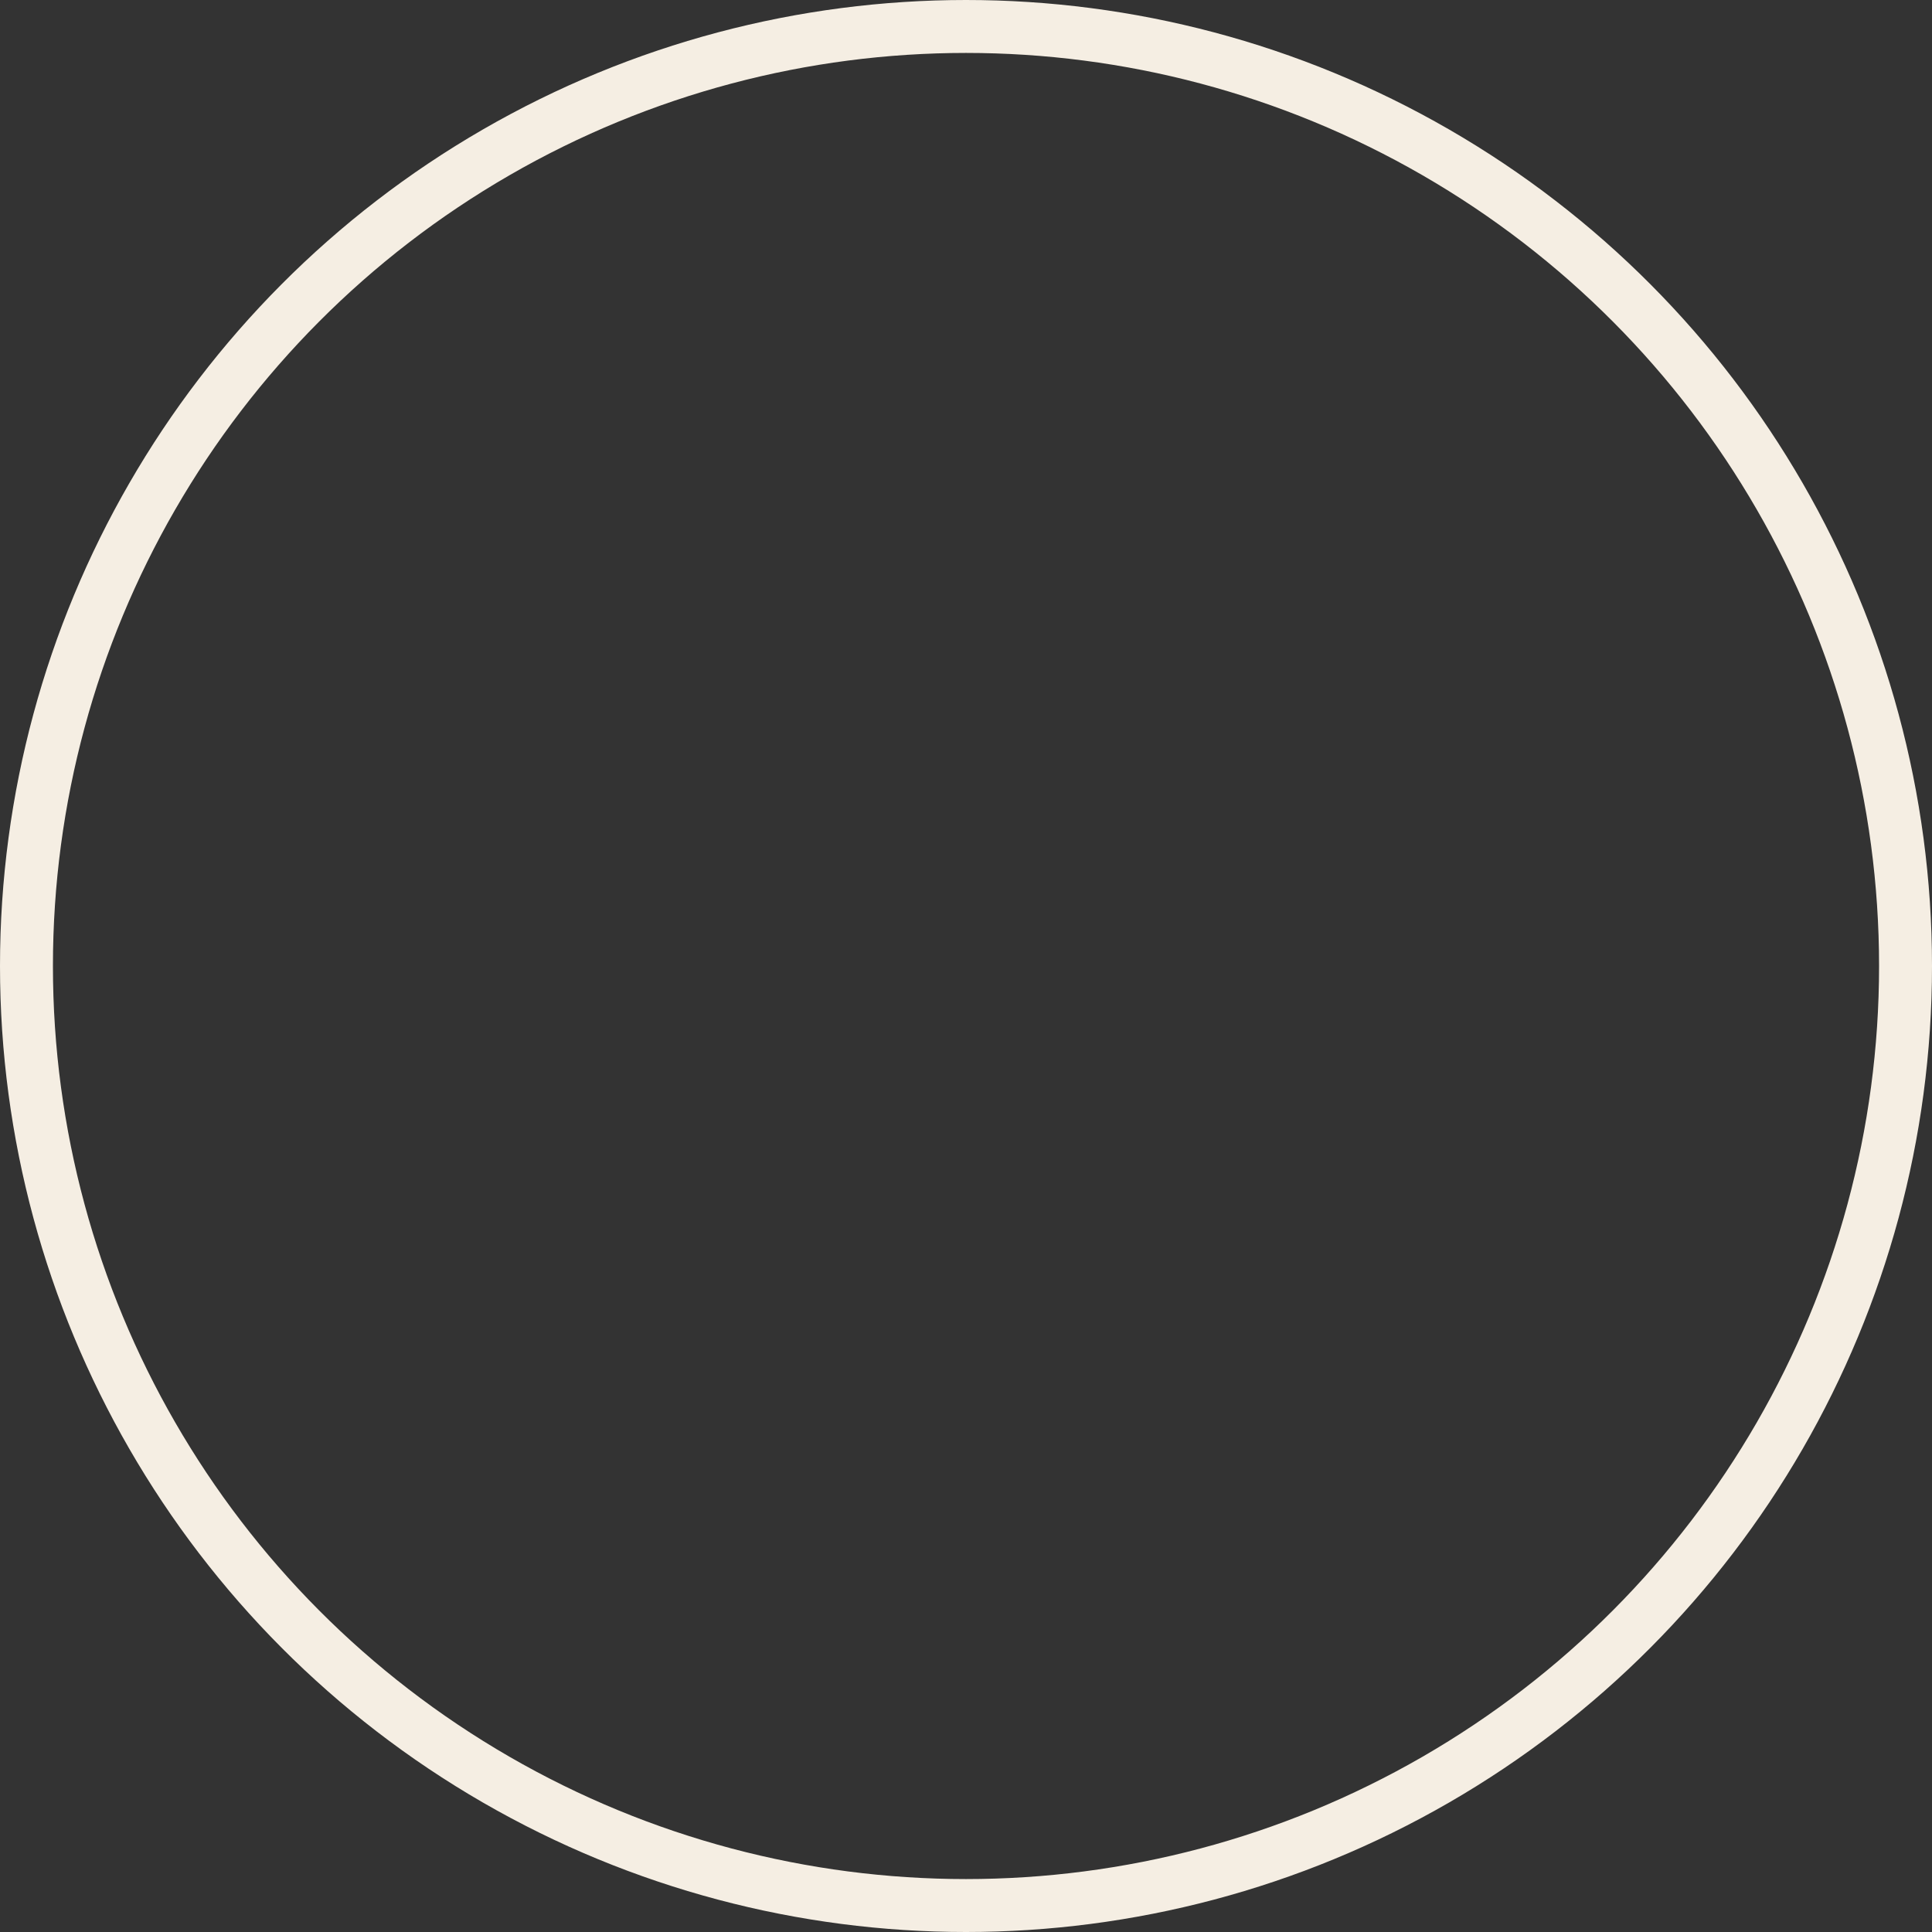 <svg xmlns="http://www.w3.org/2000/svg" width="292" height="292" viewBox="0 0 292 292">
  <rect x="0" y="0" width="292" height="292" fill="#333333" stroke="none"/>
<defs>
    <style>
      .cls-1 {
        fill: #d45244;
        fill-opacity: 0;
        stroke: #f5eee3;
        stroke-linejoin: round;
        stroke-width: 8px;
      }
    </style>
  </defs>
  <circle id="Ellipse_3_copy" data-name="Ellipse 3 copy" class="cls-1" cx="146" cy="146" r="142"/>
</svg>
